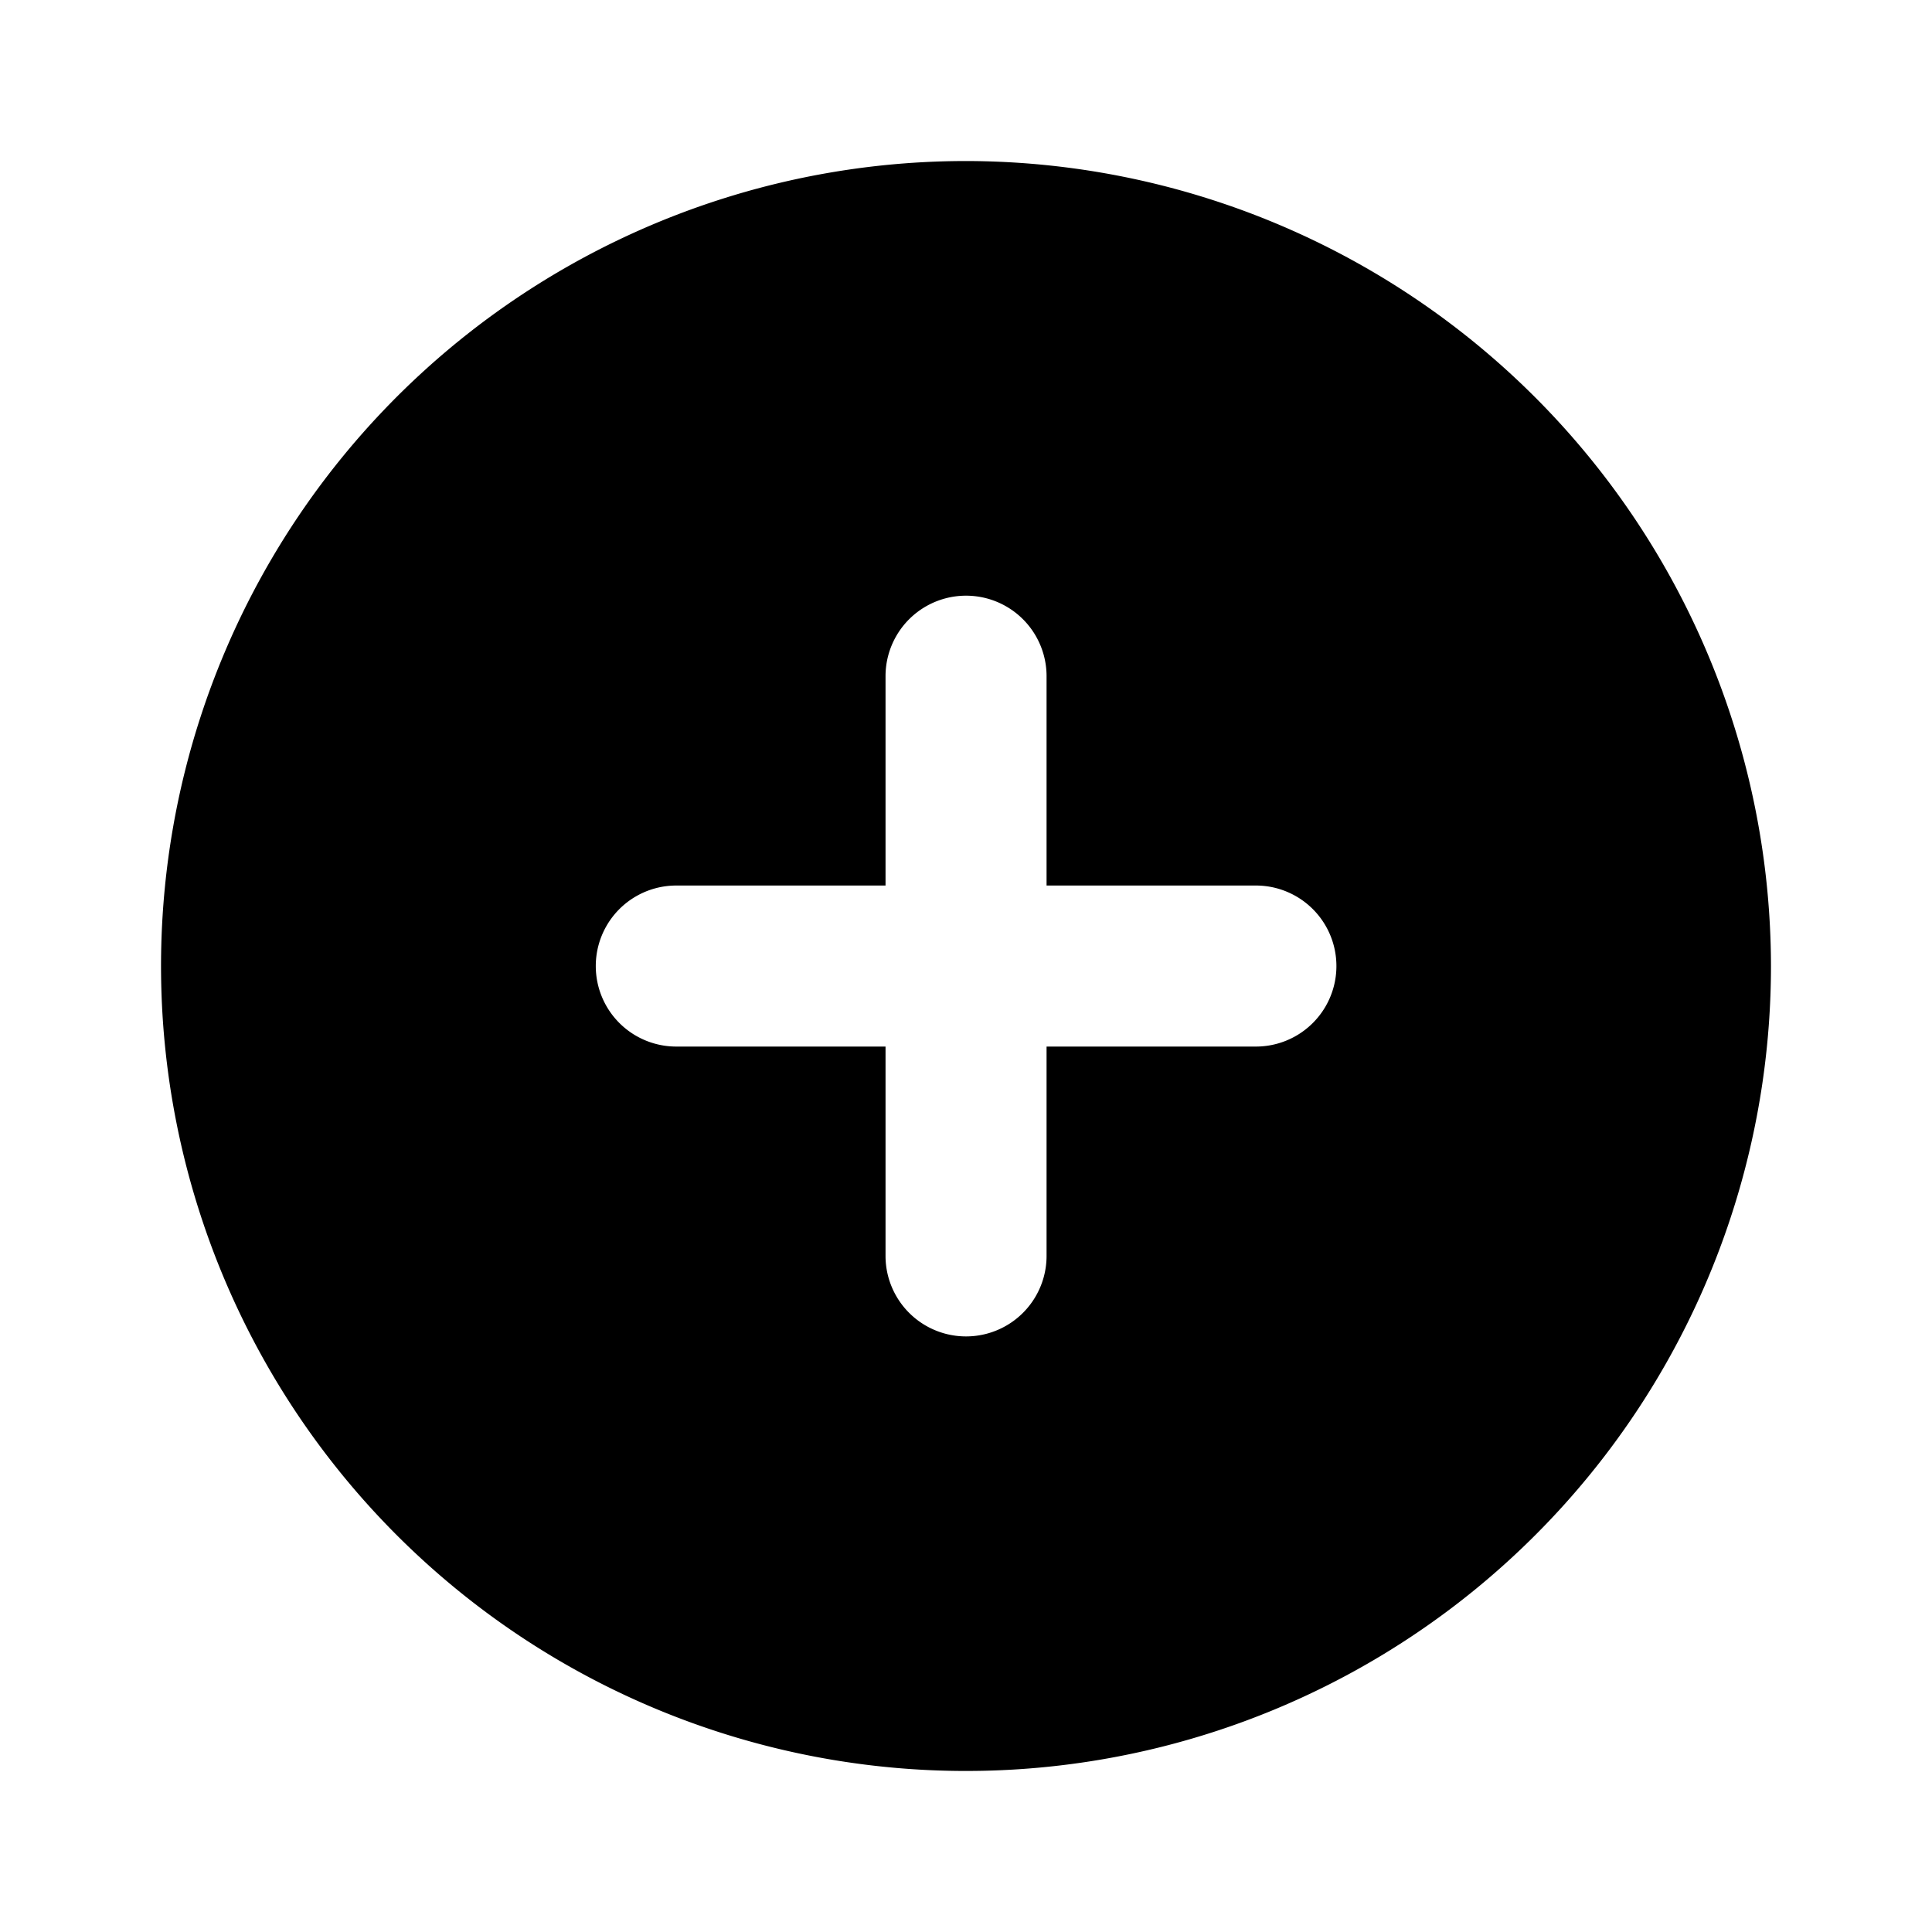 <svg id="more_view_20px" data-name="more view_20px" xmlns="http://www.w3.org/2000/svg" xmlns:xlink="http://www.w3.org/1999/xlink" width="20" height="20" viewBox="0 0 20 20">
  <defs>
    <clipPath id="clip-path">
      <rect id="사각형_42421" data-name="사각형 42421" width="20" height="20" fill="none"/>
    </clipPath>
  </defs>
  <g id="그룹_181260" data-name="그룹 181260" clip-path="url(#clip-path)">
    <path id="패스_92591" data-name="패스 92591" d="M10.333,2a8.333,8.333,0,1,0,8.333,8.333A8.343,8.343,0,0,0,10.333,2m3,9.167H11.167v2.167a.833.833,0,0,1-1.667,0V11.167H7.334a.833.833,0,0,1,0-1.667H9.5V7.333a.833.833,0,0,1,1.667,0V9.5h2.167a.833.833,0,0,1,0,1.667" transform="translate(-0.333 -0.333)"/>
  </g>
</svg>
